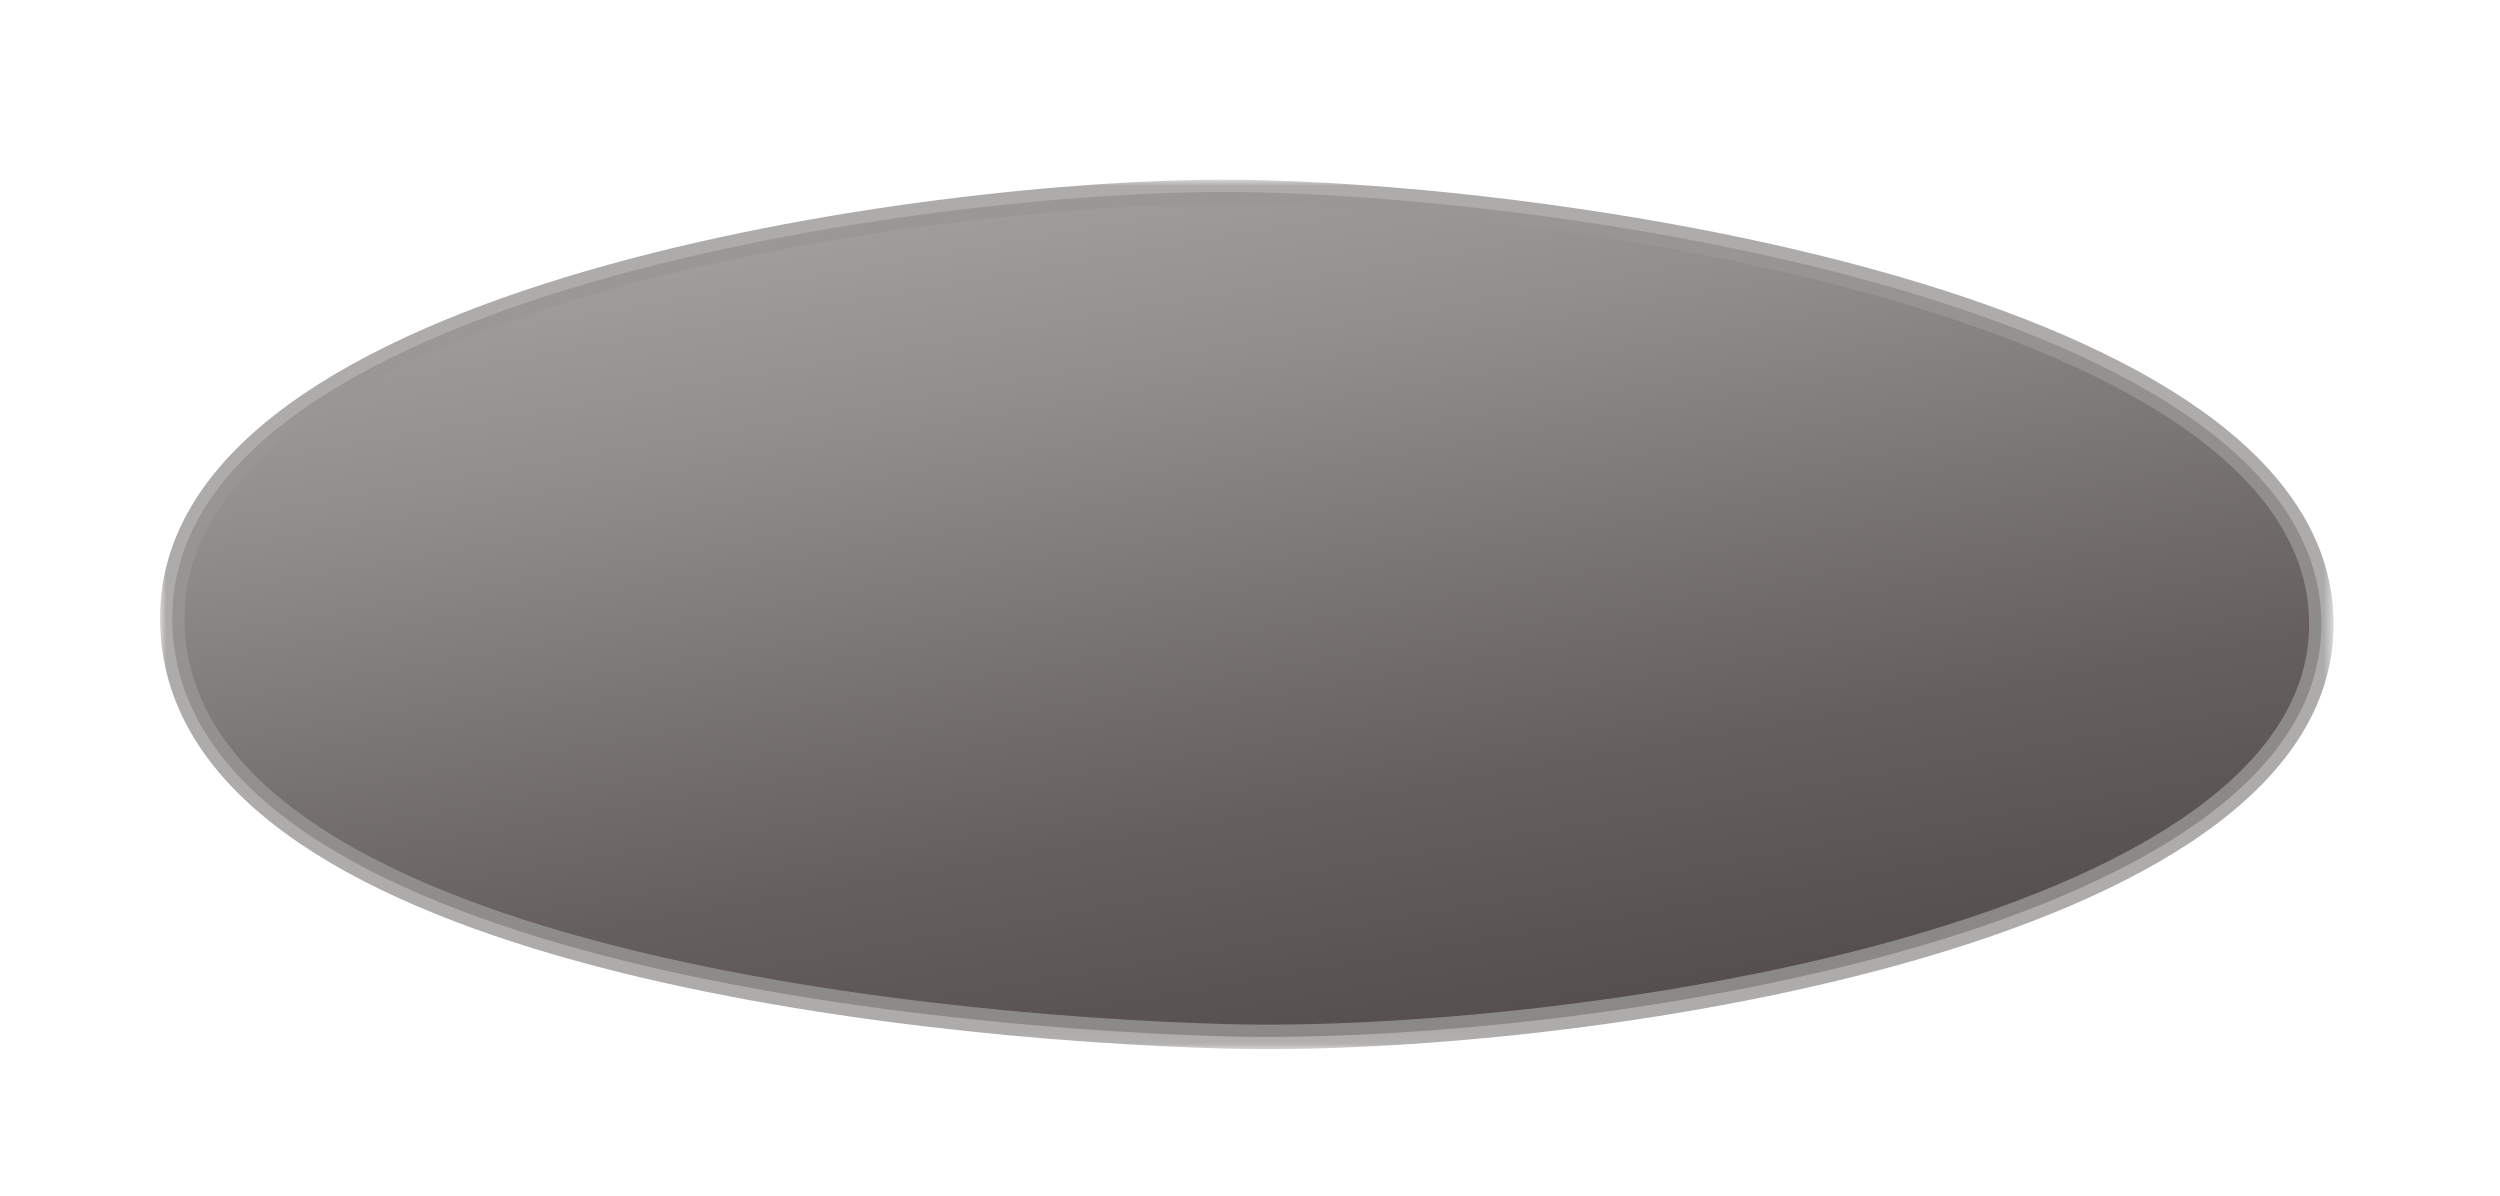 <?xml version="1.0" encoding="UTF-8" standalone="no"?>
<!DOCTYPE svg PUBLIC "-//W3C//DTD SVG 1.1//EN" "http://www.w3.org/Graphics/SVG/1.1/DTD/svg11.dtd">
<!-- Created with Vectornator (http://vectornator.io/) -->
<svg height="100%" stroke-miterlimit="10" style="fill-rule:nonzero;clip-rule:evenodd;stroke-linecap:round;stroke-linejoin:round;" version="1.1" viewBox="642.818 129.428 203.926 97.546" width="100%" xml:space="preserve" xmlns="http://www.w3.org/2000/svg" xmlns:vectornator="http://vectornator.io" xmlns:xlink="http://www.w3.org/1999/xlink">
<defs>
<path d="M656.87 179.799C656.938 153.389 718.887 144.937 743.244 145.087C769.546 145.248 832.172 154.255 832.172 180.337C832.172 206.035 770.267 214.718 742.755 213.961C716.933 213.251 656.801 207.098 656.87 179.799Z" id="Fill"/>
<linearGradient gradientTransform="matrix(0.875 0 0 1 212.936 -164.785)" gradientUnits="userSpaceOnUse" id="LinearGradient" x1="574.012" x2="588.19" y1="293.655" y2="387.376">
<stop offset="0" stop-color="#b2b0ac"/>
<stop offset="0.367" stop-color="#908d8c"/>
<stop offset="0.754" stop-color="#655f5f"/>
<stop offset="1" stop-color="#534c4c"/>
</linearGradient>
<filter color-interpolation-filters="sRGB" filterUnits="userSpaceOnUse" height="97.546" id="Filter" width="203.926" x="642.818" y="129.428">
<feDropShadow dx="0.26" dy="-1.345" flood-color="#faf4ad" flood-opacity="0.6" in="SourceGraphic" result="Shadow" stdDeviation="5"/>
<feGaussianBlur in="Shadow" result="Blur" stdDeviation="0.325"/>
</filter>
</defs>
<clipPath id="ArtboardFrame">
<rect height="97.546" width="203.926" x="642.818" y="129.428"/>
</clipPath>
<g clip-path="url(#ArtboardFrame)" id="Layer" vectornator:layerName="Layer">
<g filter="url(#Filter)" vectornator:blur="0.65" vectornator:layerName="Curve 87" vectornator:shadowAngle="-1.37947" vectornator:shadowColor="#faf4ad" vectornator:shadowOffset="1.36986" vectornator:shadowOpacity="0.6" vectornator:shadowRadius="10">
<use fill="url(#LinearGradient)" fill-rule="nonzero" stroke="none" xlink:href="#Fill"/>
<mask height="70.921" id="StrokeMask" maskUnits="userSpaceOnUse" width="177.301" x="655.87" y="144.085">
<rect fill="#ffffff" height="70.921" stroke="none" width="177.301" x="655.87" y="144.085"/>
<use fill="#000000" fill-rule="evenodd" stroke="none" xlink:href="#Fill"/>
</mask>
<use fill="none" mask="url(#StrokeMask)" stroke="#989796" stroke-linecap="round" stroke-linejoin="round" stroke-opacity="0.8" stroke-width="2" xlink:href="#Fill"/>
</g>
</g>
</svg>
